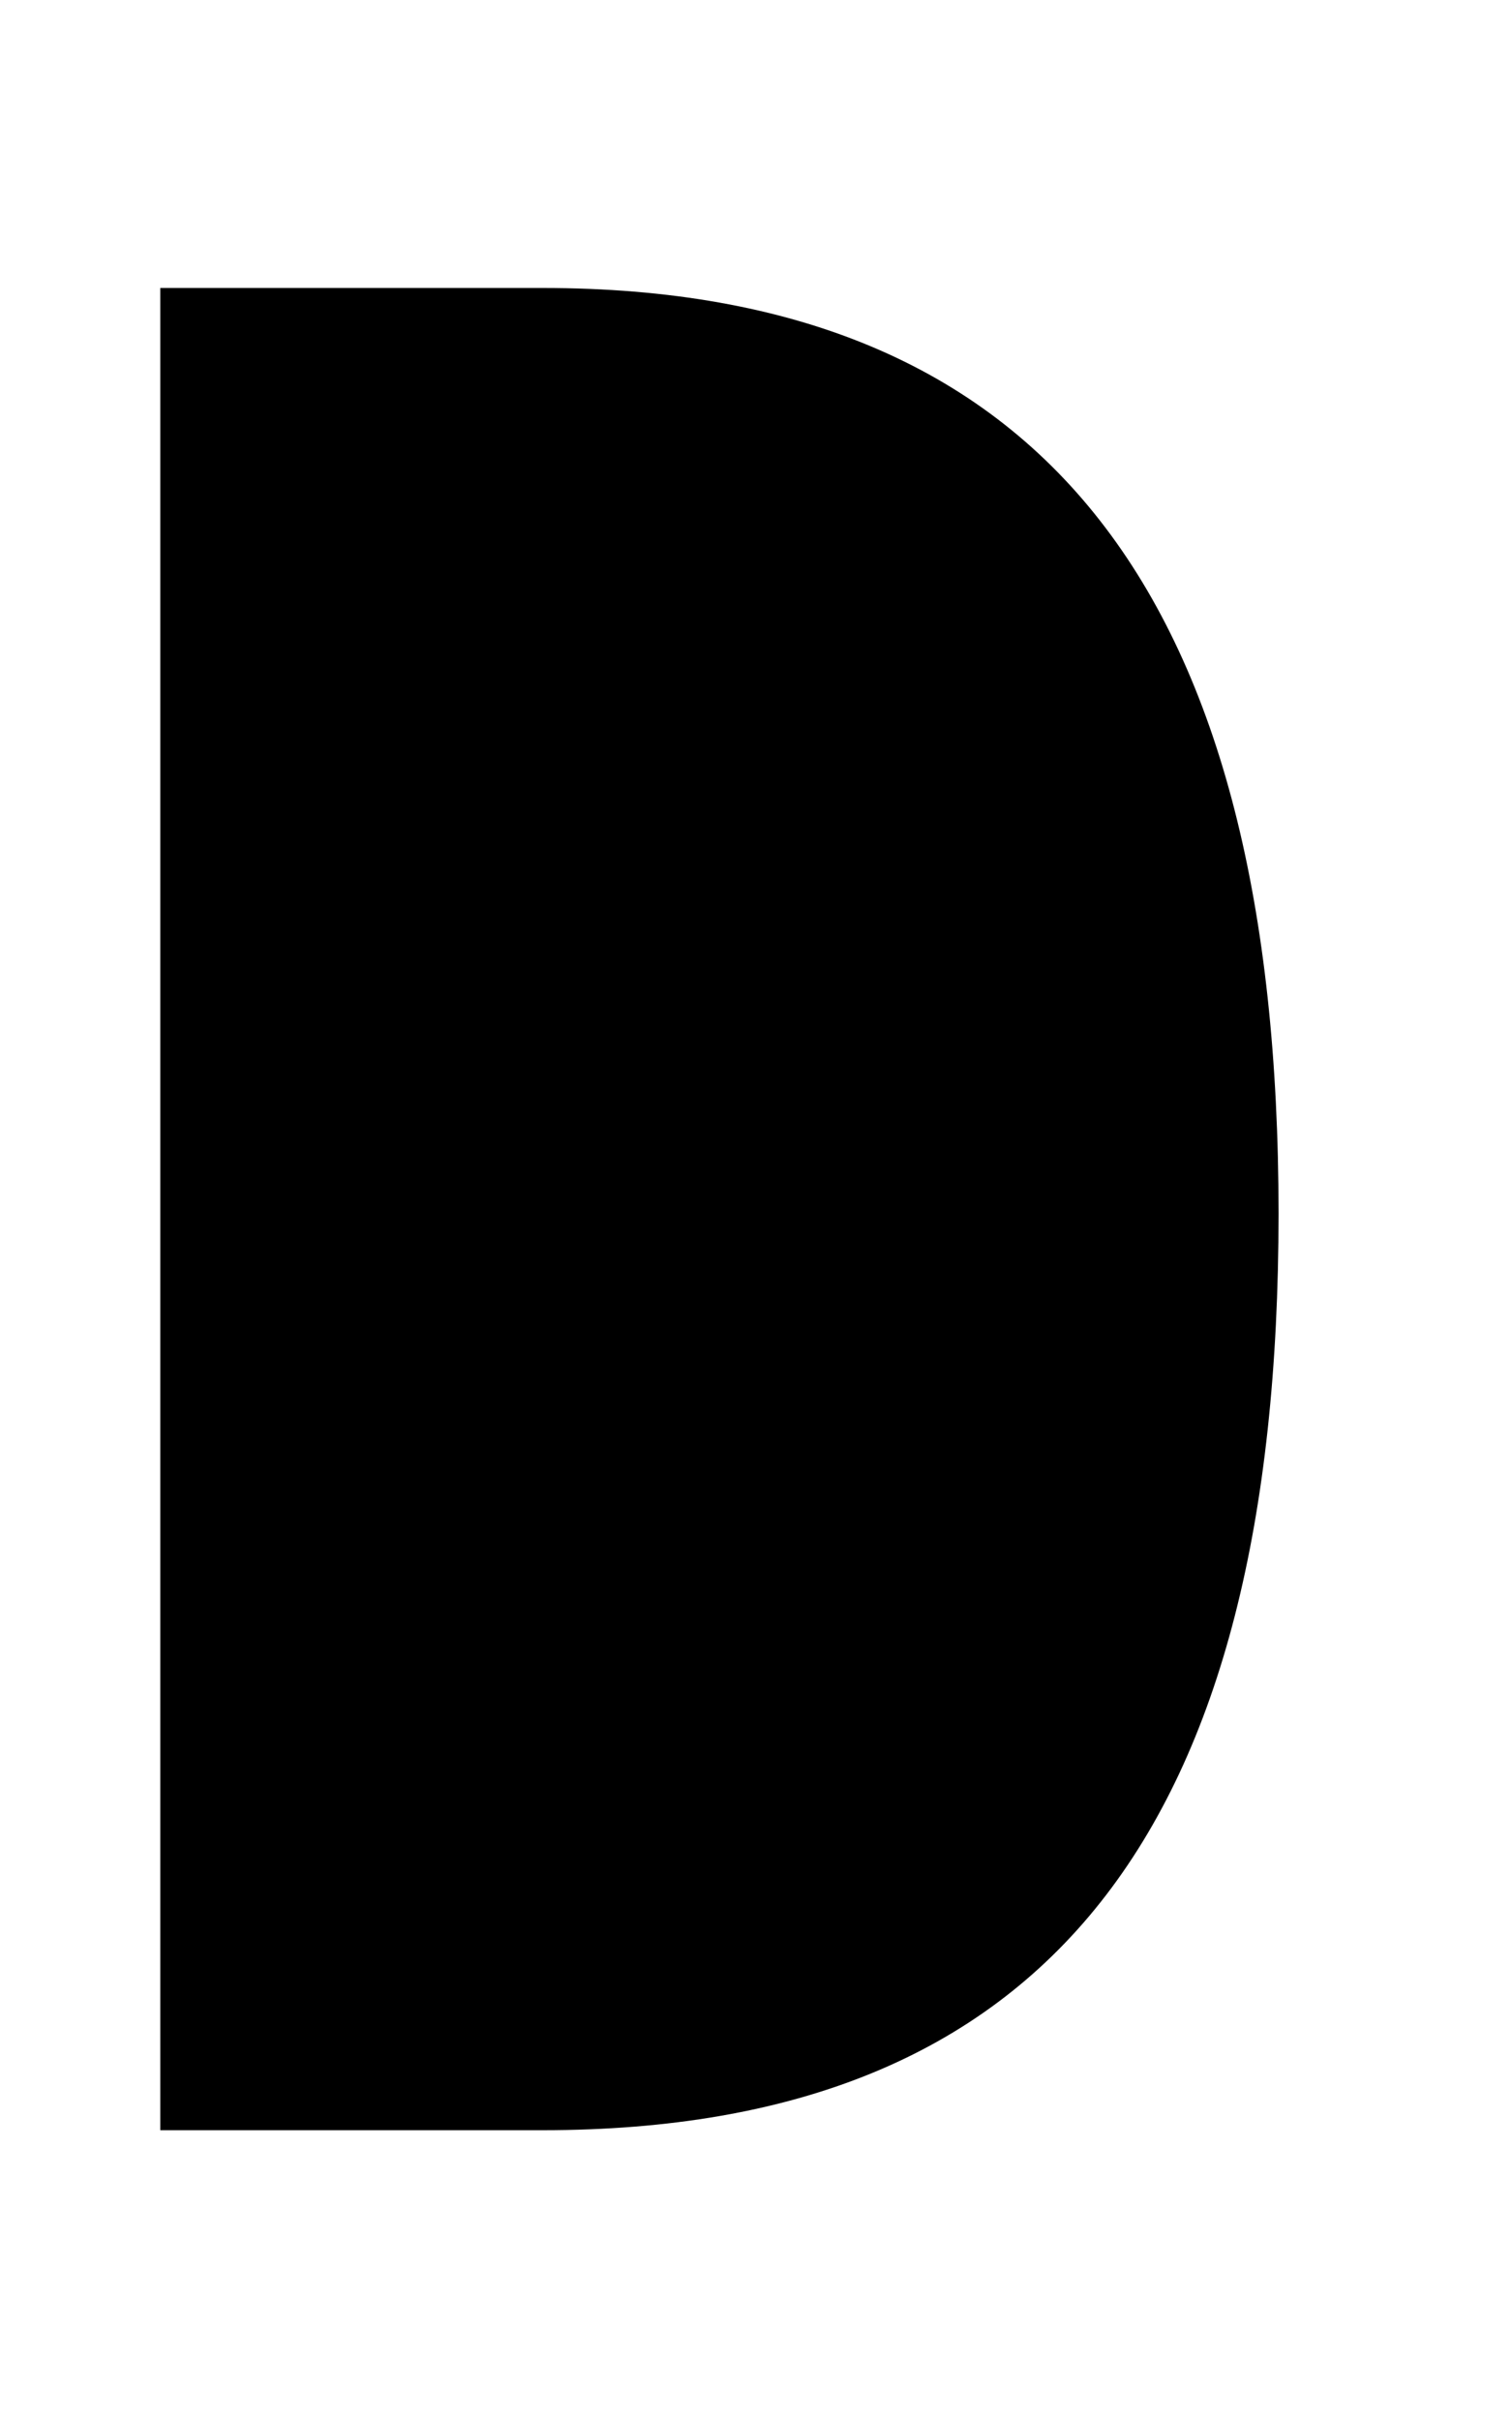 ﻿<?xml version="1.0" encoding="utf-8"?>
<svg version="1.1" xmlns:xlink="http://www.w3.org/1999/xlink" width="5px" height="8px" xmlns="http://www.w3.org/2000/svg">
  <defs>
    <pattern id="BGPattern" patternUnits="userSpaceOnUse" alignment="0 0" imageRepeat="None" />
    <mask fill="white" id="Clip4768">
      <path d="M 4.228 4.012  C 4.228 1.981  3.463 0.952  1.795 0.952  L 0.53 0.952  L 0.53 7.042  L 1.795 7.042  C 3.47 7.042  4.228 6.041  4.228 4.012  Z " fill-rule="evenodd" />
    </mask>
  </defs>
  <g transform="matrix(1 0 0 1 -14 -5 )">
    <path d="M 4.228 4.012  C 4.228 1.981  3.463 0.952  1.795 0.952  L 0.53 0.952  L 0.53 7.042  L 1.795 7.042  C 3.47 7.042  4.228 6.041  4.228 4.012  Z " fill-rule="nonzero" fill="rgba(0, 0, 0, 1)" stroke="none" transform="matrix(1 0 0 1 14 5 )" class="fill" />
    <path d="M 4.228 4.012  C 4.228 1.981  3.463 0.952  1.795 0.952  L 0.53 0.952  L 0.53 7.042  L 1.795 7.042  C 3.47 7.042  4.228 6.041  4.228 4.012  Z " stroke-width="0" stroke-dasharray="0" stroke="rgba(255, 255, 255, 0)" fill="none" transform="matrix(1 0 0 1 14 5 )" class="stroke" mask="url(#Clip4768)" />
  </g>
</svg>